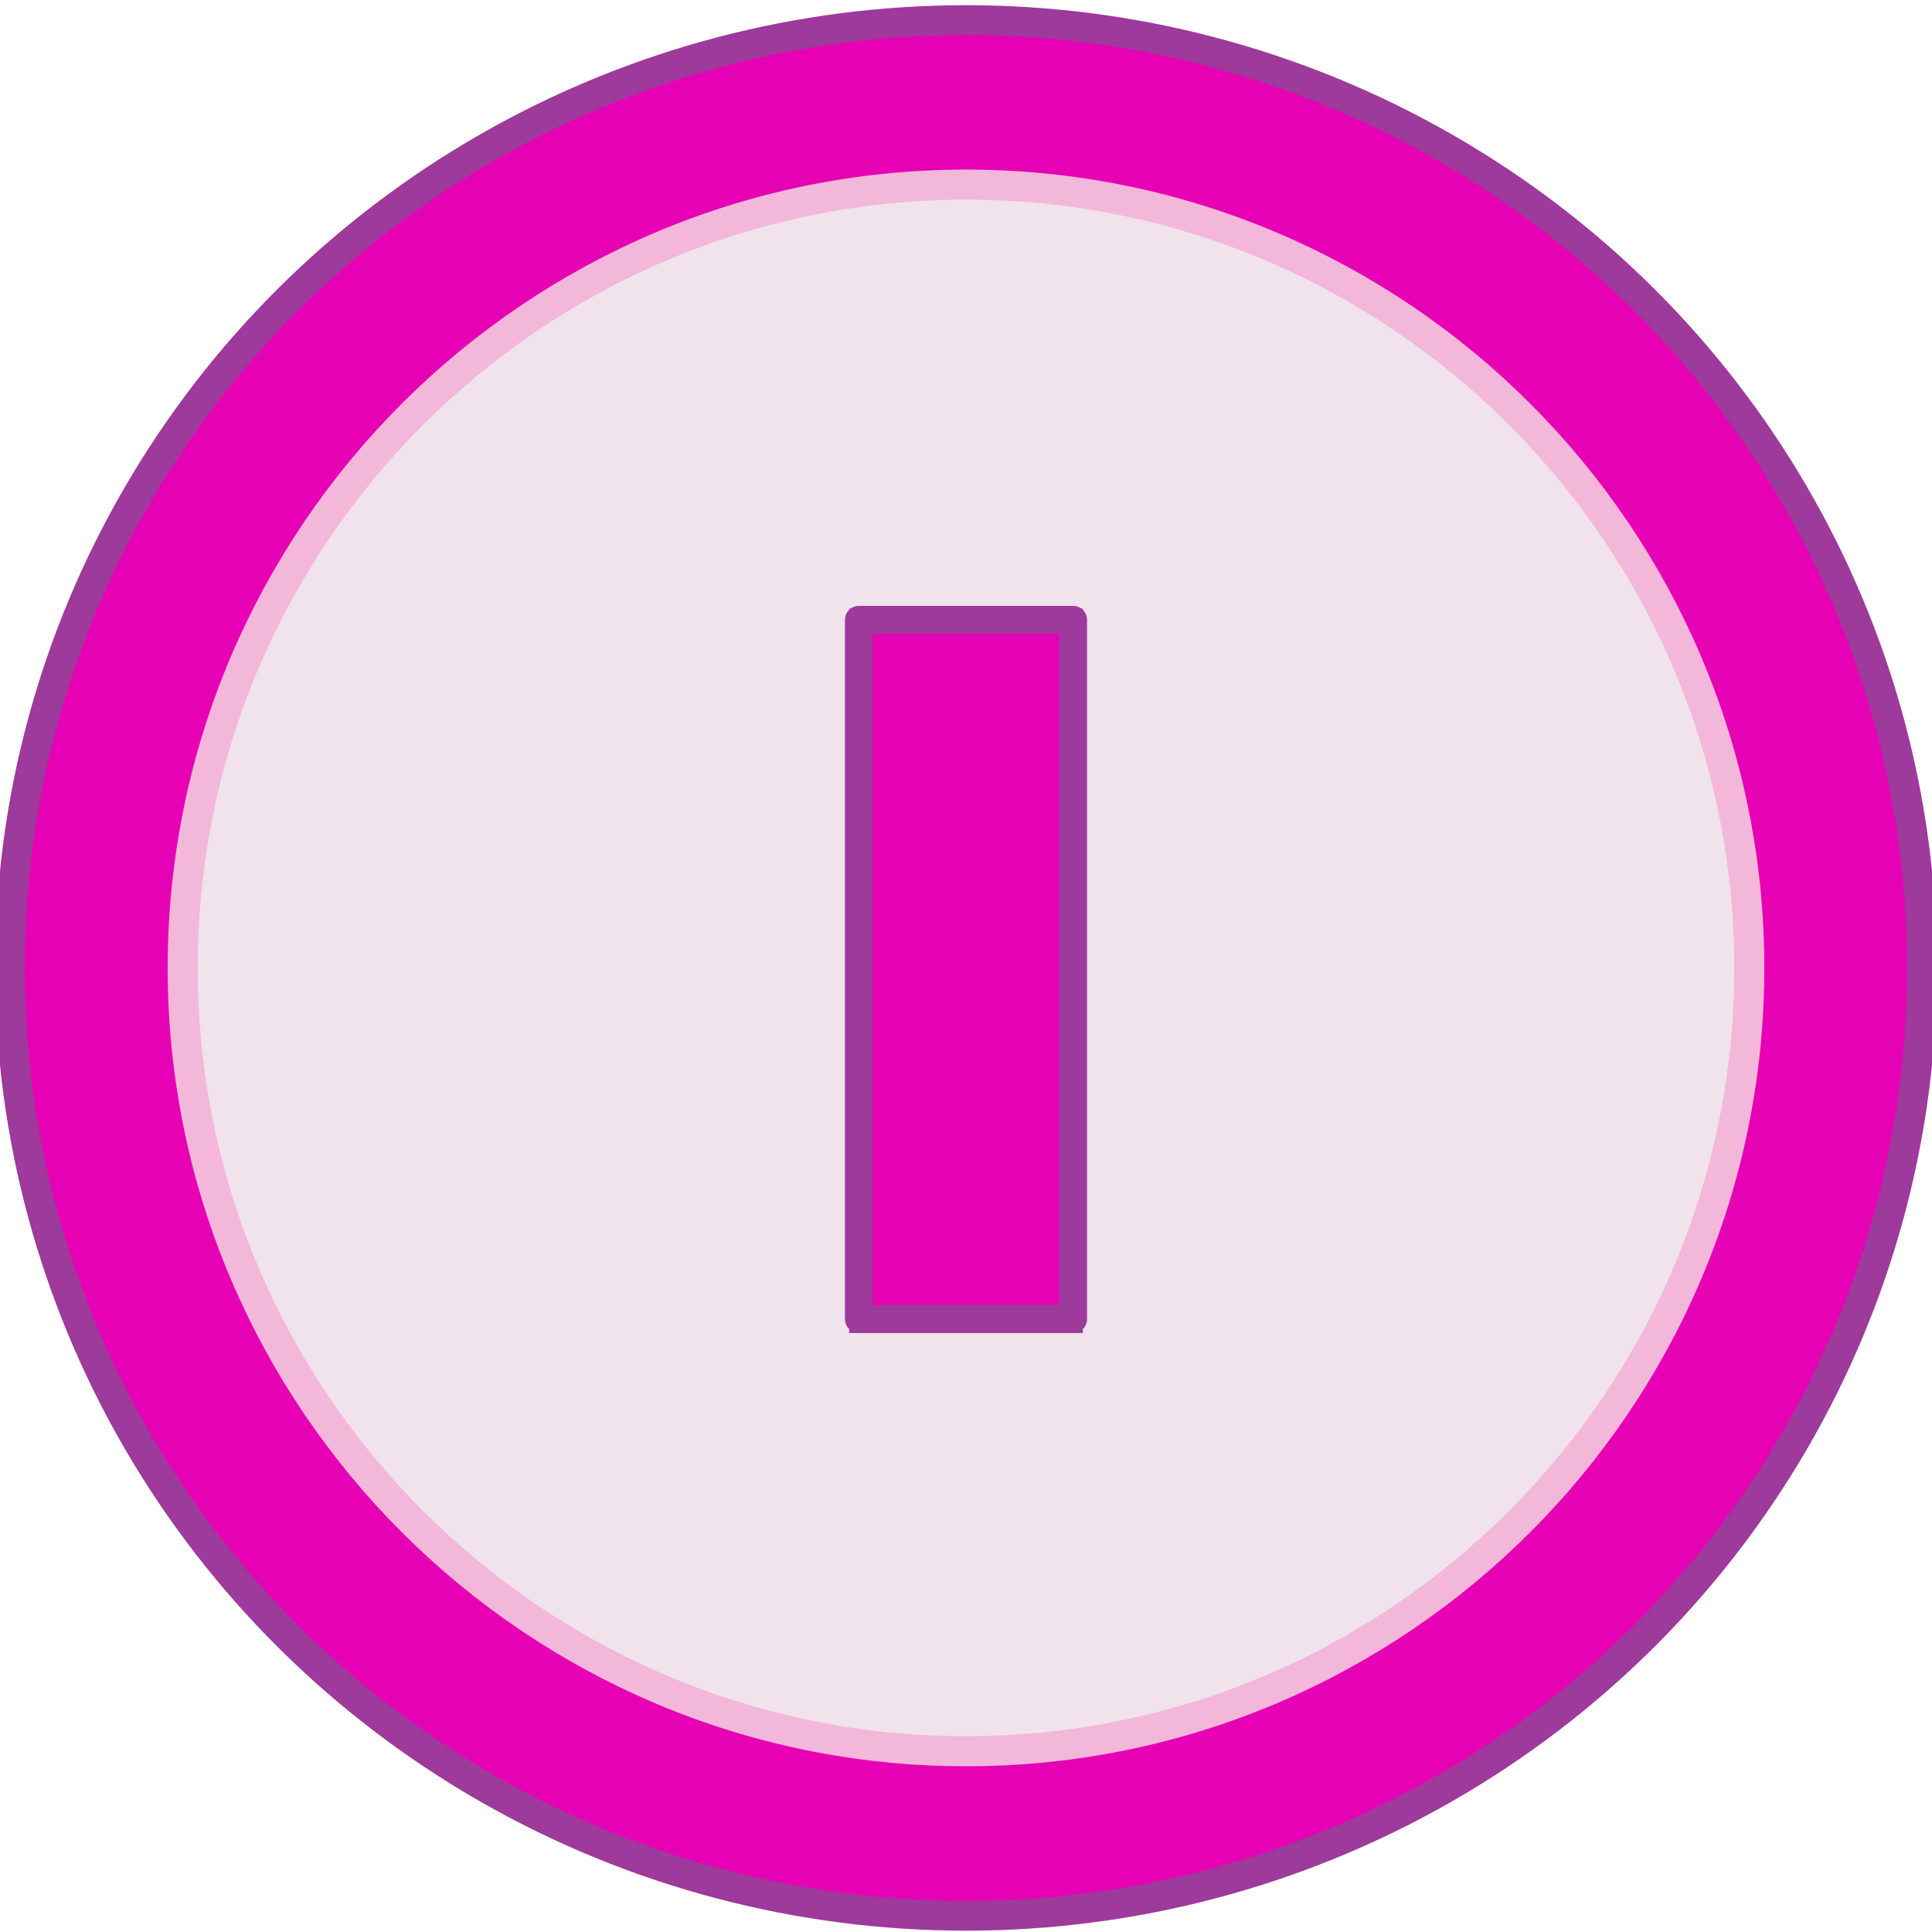 <?xml version="1.0" encoding="UTF-8" standalone="no"?>
<svg
   xmlns:dc="http://purl.org/dc/elements/1.1/"
   xmlns:cc="http://creativecommons.org/ns#"
   xmlns:rdf="http://www.w3.org/1999/02/22-rdf-syntax-ns#"
   xmlns:svg="http://www.w3.org/2000/svg"
   xmlns="http://www.w3.org/2000/svg"
   xmlns:sodipodi="http://sodipodi.sourceforge.net/DTD/sodipodi-0.dtd"
   xmlns:inkscape="http://www.inkscape.org/namespaces/inkscape"
   height="16"
   width="16"
   version="1.1"
   id="svg55"
   sodipodi:docname="sc_mediapause.svg"
   inkscape:version="0.92.4 (unknown)"
   inkscape:export-filename="/home/annisaauliarasyidah/Desktop/4_242 (aulia)/sc 222/sc_mediapause.png"
   inkscape:export-xdpi="96"
   inkscape:export-ydpi="96">
  <defs
     id="defs59" />
  <sodipodi:namedview
     pagecolor="#ffffff"
     bordercolor="#666666"
     borderopacity="1"
     objecttolerance="10"
     gridtolerance="10"
     guidetolerance="10"
     inkscape:pageopacity="0"
     inkscape:pageshadow="2"
     inkscape:window-width="1366"
     inkscape:window-height="707"
     id="namedview57"
     showgrid="true"
     inkscape:snap-global="false"
     inkscape:zoom="29.5"
     inkscape:cx="8.2363993"
     inkscape:cy="8"
     inkscape:window-x="0"
     inkscape:window-y="0"
     inkscape:window-maximized="1"
     inkscape:current-layer="svg55">
    <inkscape:grid
       type="xygrid"
       id="grid884" />
  </sodipodi:namedview>
  <filter
     id="a">
    <feGaussianBlur
       stdDeviation="4"
       id="feGaussianBlur2" />
  </filter>
  <linearGradient
     id="b"
     gradientUnits="userSpaceOnUse"
     x1="17.949"
     x2="110.052"
     y1="40"
     y2="40"
     gradientTransform="matrix(0.125,0,0,0.125,9.356,0.881)">
    <stop
       offset="0"
       stop-color="#fff"
       id="stop5" />
    <stop
       offset=".8"
       stop-color="#fff"
       stop-opacity="0"
       id="stop7" />
  </linearGradient>
  <radialGradient
     id="c"
     cx="64"
     cy="64"
     gradientUnits="userSpaceOnUse"
     r="52"
     gradientTransform="scale(0.125)">
    <stop
       offset="0"
       stop-color="#fff"
       id="stop10" />
    <stop
       offset=".574"
       stop-color="#fff"
       id="stop12" />
    <stop
       offset=".684"
       stop-color="#fbfbfb"
       id="stop14" />
    <stop
       offset=".8"
       stop-color="#eee"
       id="stop16" />
    <stop
       offset=".9"
       stop-color="#ddd"
       id="stop18" />
    <stop
       offset="1"
       stop-color="#bbb"
       id="stop20" />
  </radialGradient>
  <linearGradient
     id="d"
     gradientUnits="userSpaceOnUse"
     x1="58.001"
     x2="58.001"
     y1="116"
     y2="0"
     gradientTransform="scale(0.138)">
    <stop
       offset="0"
       stop-color="#555"
       id="stop23" />
    <stop
       offset=".274"
       stop-color="#595959"
       id="stop25" />
    <stop
       offset=".562"
       stop-color="#666"
       id="stop27" />
    <stop
       offset=".856"
       stop-color="#7b7b7b"
       id="stop29" />
    <stop
       offset="1"
       stop-color="#888"
       id="stop31" />
  </linearGradient>
  <radialGradient
     id="e"
     cx="64"
     cy="64"
     gradientTransform="matrix(.667 0 0 .757 20.721 14.064)"
     gradientUnits="userSpaceOnUse"
     r="24">
    <stop
       offset="0"
       id="stop34" />
    <stop
       offset="1"
       stop-color="#666"
       id="stop36" />
  </radialGradient>
  <ellipse
     style="fill:#e602b4;stroke:#9d3a9b;stroke-width:0.246;stroke-miterlimit:4;stroke-dasharray:none"
     id="circle39"
     cy="8.016"
     cx="8"
     rx="7.918"
     ry="7.85" />
  <path
     inkscape:connector-curvature="0"
     style="fill:#f0e3ec;stroke:#f3b7d9;stroke-width:0.249;stroke-miterlimit:4;stroke-dasharray:none"
     id="path45"
     d="m 1.513,8.016 c 0,3.577 2.91,6.487 6.487,6.487 3.577,0 6.487,-2.91 6.487,-6.487 0,-3.577 -2.91,-6.487 -6.487,-6.487 -3.577,0 -6.487,2.91 -6.487,6.487 z" />
  <path
     inkscape:connector-curvature="0"
     style="fill:#e602b4;stroke:#9d3a9b;stroke-width:0.227;stroke-miterlimit:4;stroke-dasharray:none"
     id="path47"
     d="M 7.146,5.154 H 8.854 V 10.926 H 7.146 Z" />
  <path
     inkscape:connector-curvature="0"
     style="fill:#e602b4;stroke:#9d3a9b;stroke-width:0.231;stroke-miterlimit:4;stroke-dasharray:none;stroke-linejoin:round;stroke-linecap:round"
     id="path51"
     d="M 7.113,5.133 H 8.887 V 10.924 H 7.113 Z" />
</svg>
